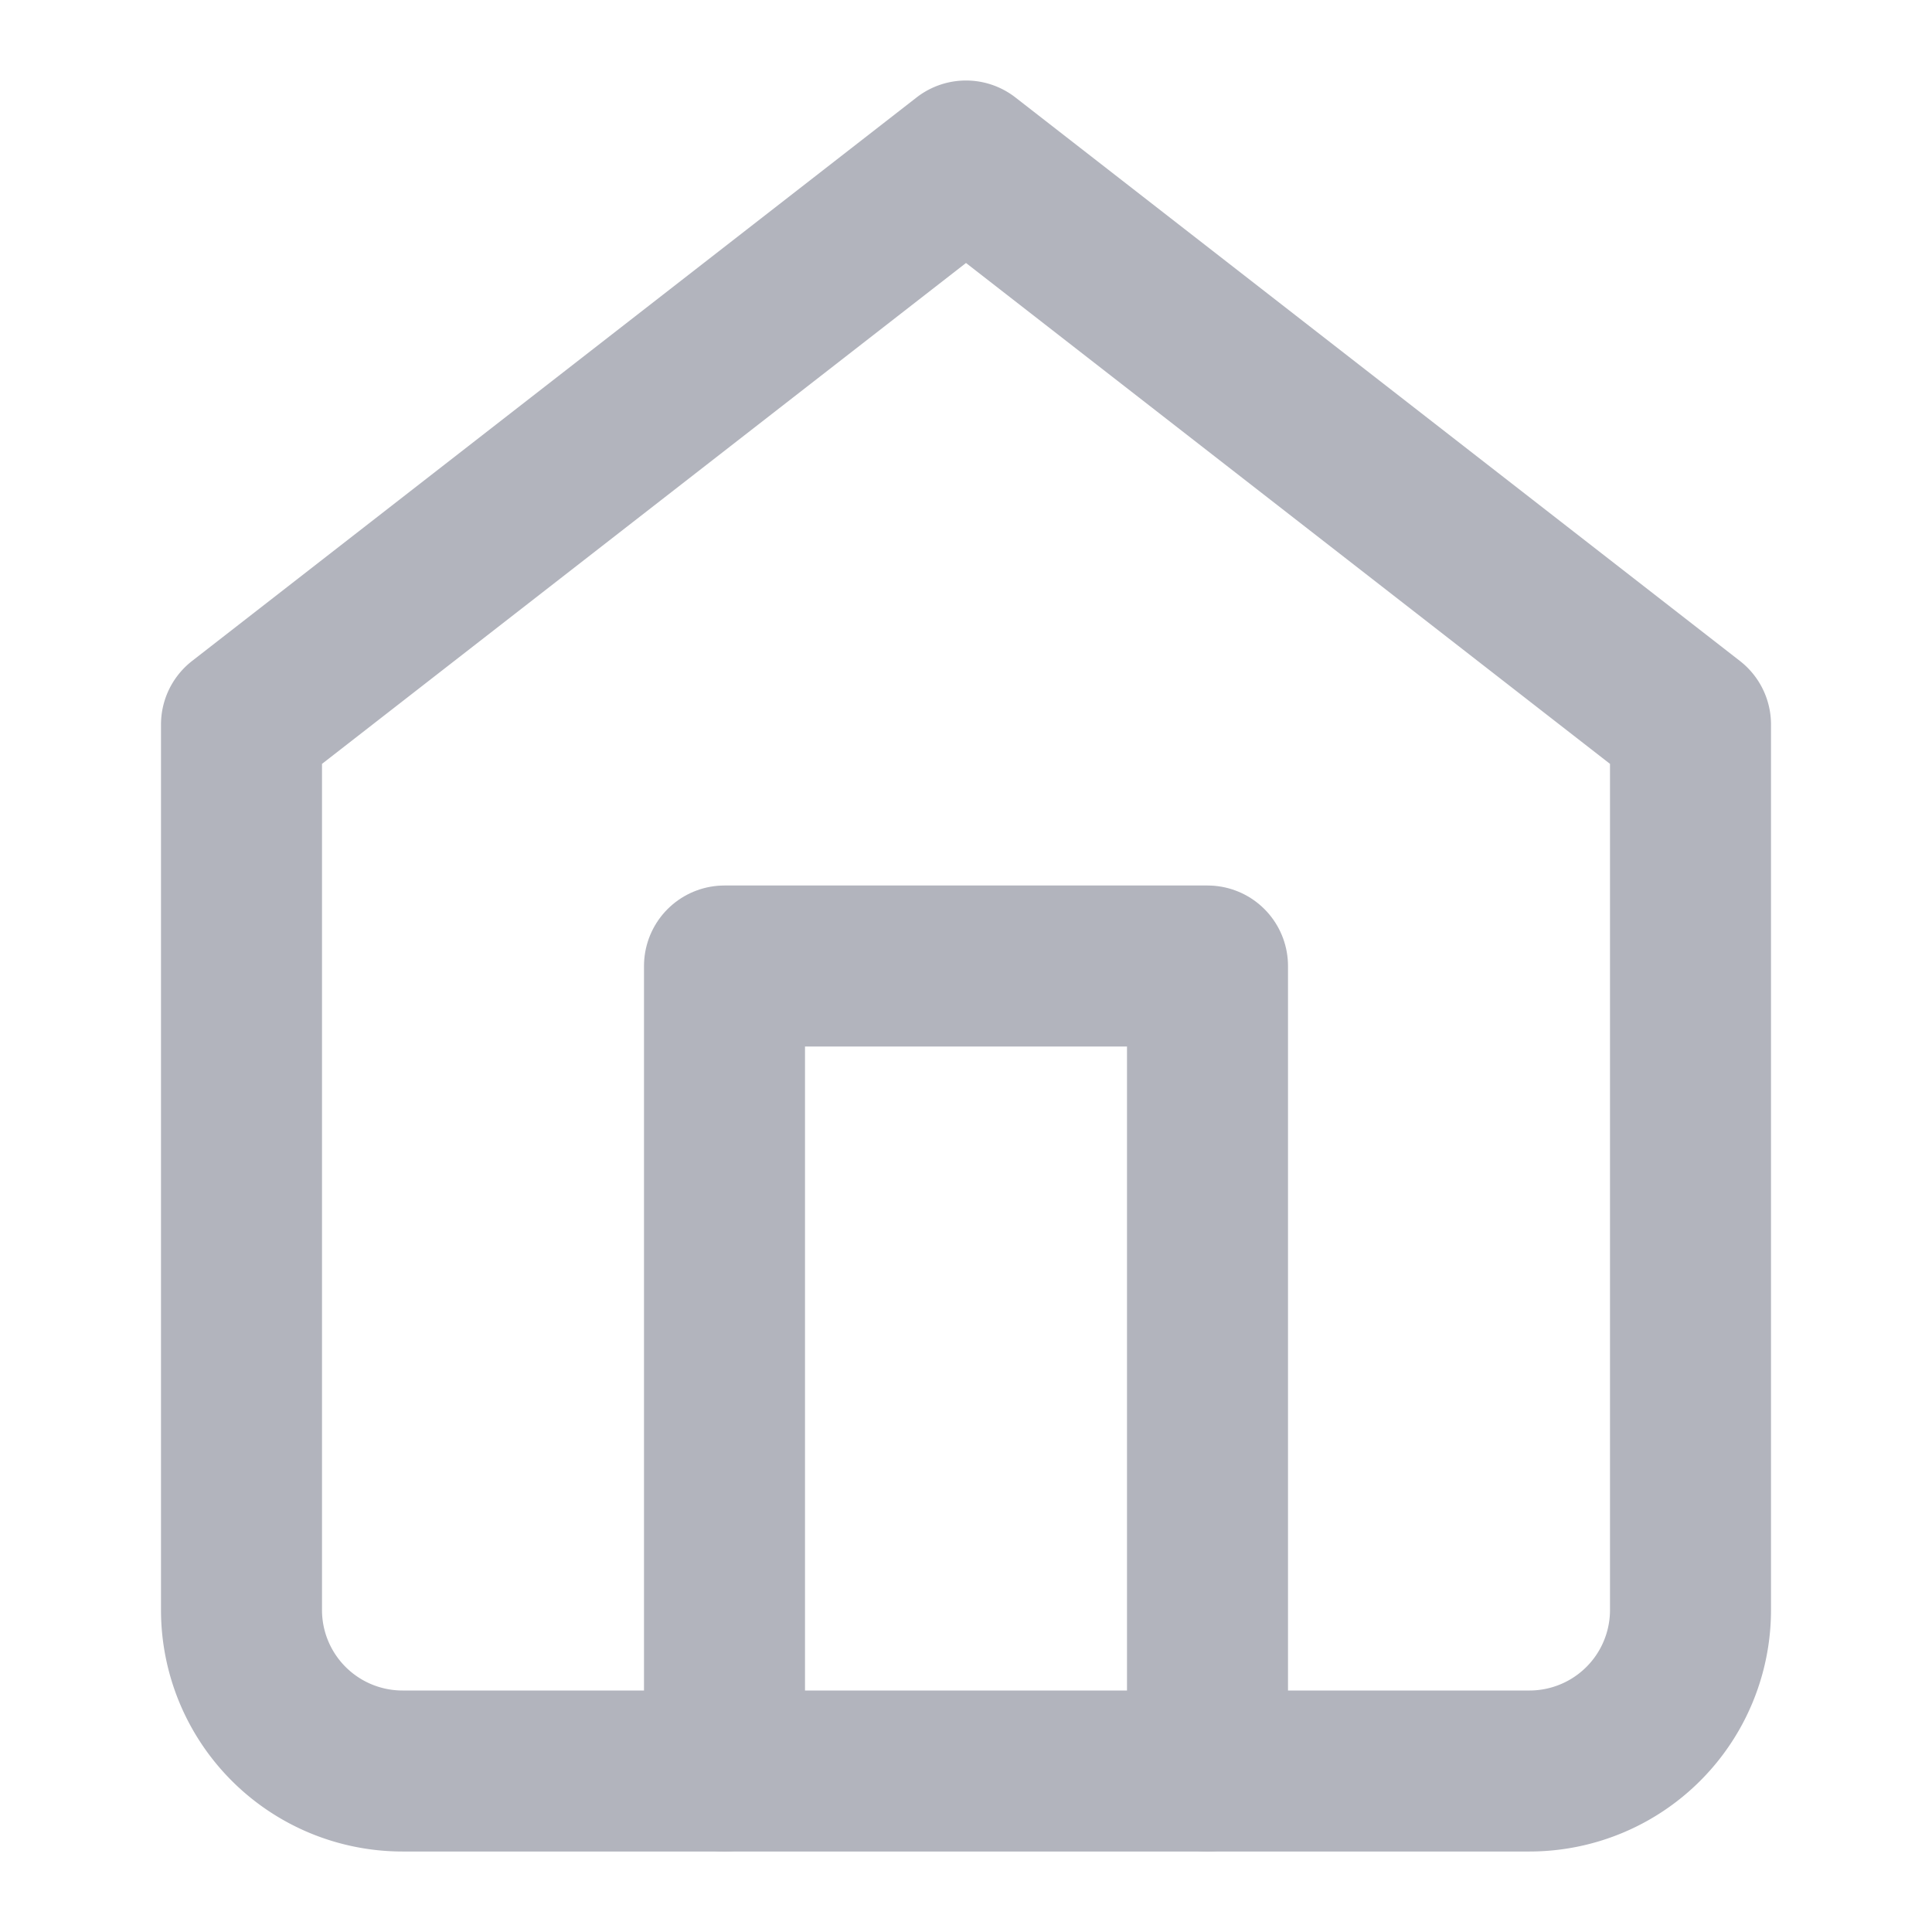 <svg xmlns="http://www.w3.org/2000/svg" width="20" height="20" viewBox="0 0 24 24" fill="none" stroke="#b2b4bd" stroke-width="2" stroke-linecap="round" stroke-linejoin="round" class="feather feather-home"><path d="M3 9l9-7 9 7v11a2 2 0 0 1-2 2H5a2 2 0 0 1-2-2z"></path><polyline points="9 22 9 12 15 12 15 22"></polyline></svg>